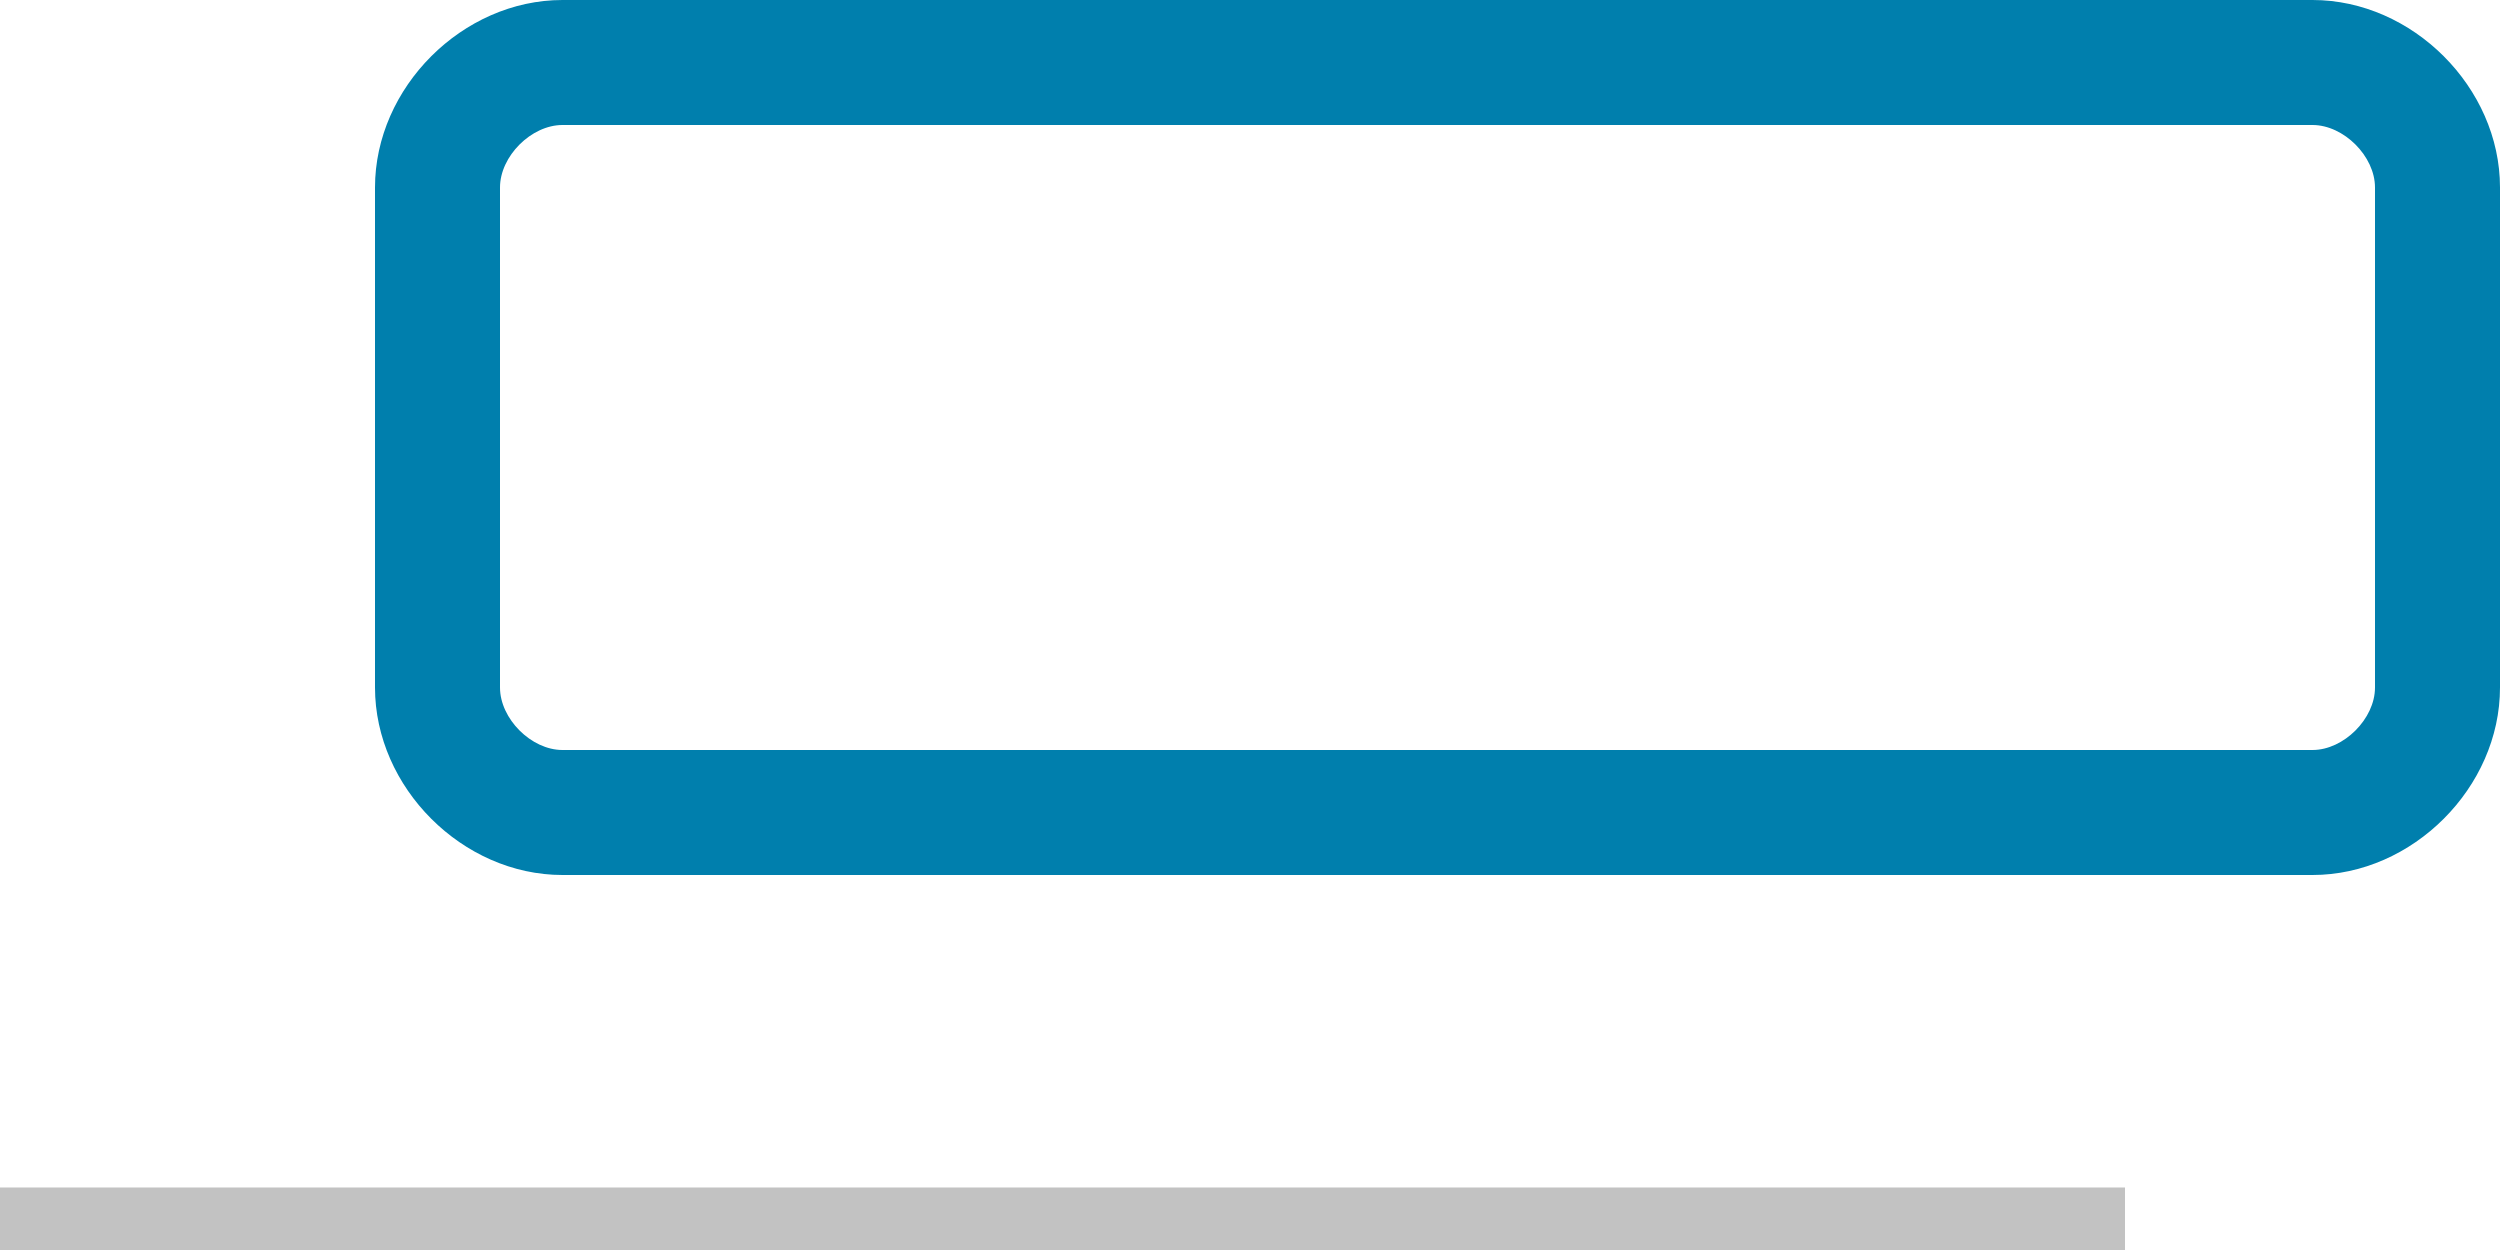 <?xml version="1.0" encoding="utf-8"?>
<!-- Generator: Adobe Illustrator 19.1.0, SVG Export Plug-In . SVG Version: 6.00 Build 0)  -->
<!DOCTYPE svg>
<svg version="1.1" id="Layer_1" xmlns="http://www.w3.org/2000/svg" xmlns:xlink="http://www.w3.org/1999/xlink" x="0px" y="0px"
	 width="40px" height="20px" viewBox="0 0 40 20" enable-background="new 0 0 40 20" xml:space="preserve">
<g>
	<path fill="#007FAD" d="M37,2c0.5,0,1,0.5,1,1v8c0,0.5-0.5,1-1,1H9c-0.5,0-1-0.5-1-1V3c0-0.5,0.5-1,1-1H37 M37,0H9C7.4,0,6,1.4,6,3
		v8c0,1.6,1.4,3,3,3h28c1.6,0,3-1.4,3-3V3C40,1.4,38.6,0,37,0L37,0z"/>
</g>
<rect y="19" fill="#C2C2C2" width="34" height="1"/>
</svg>

